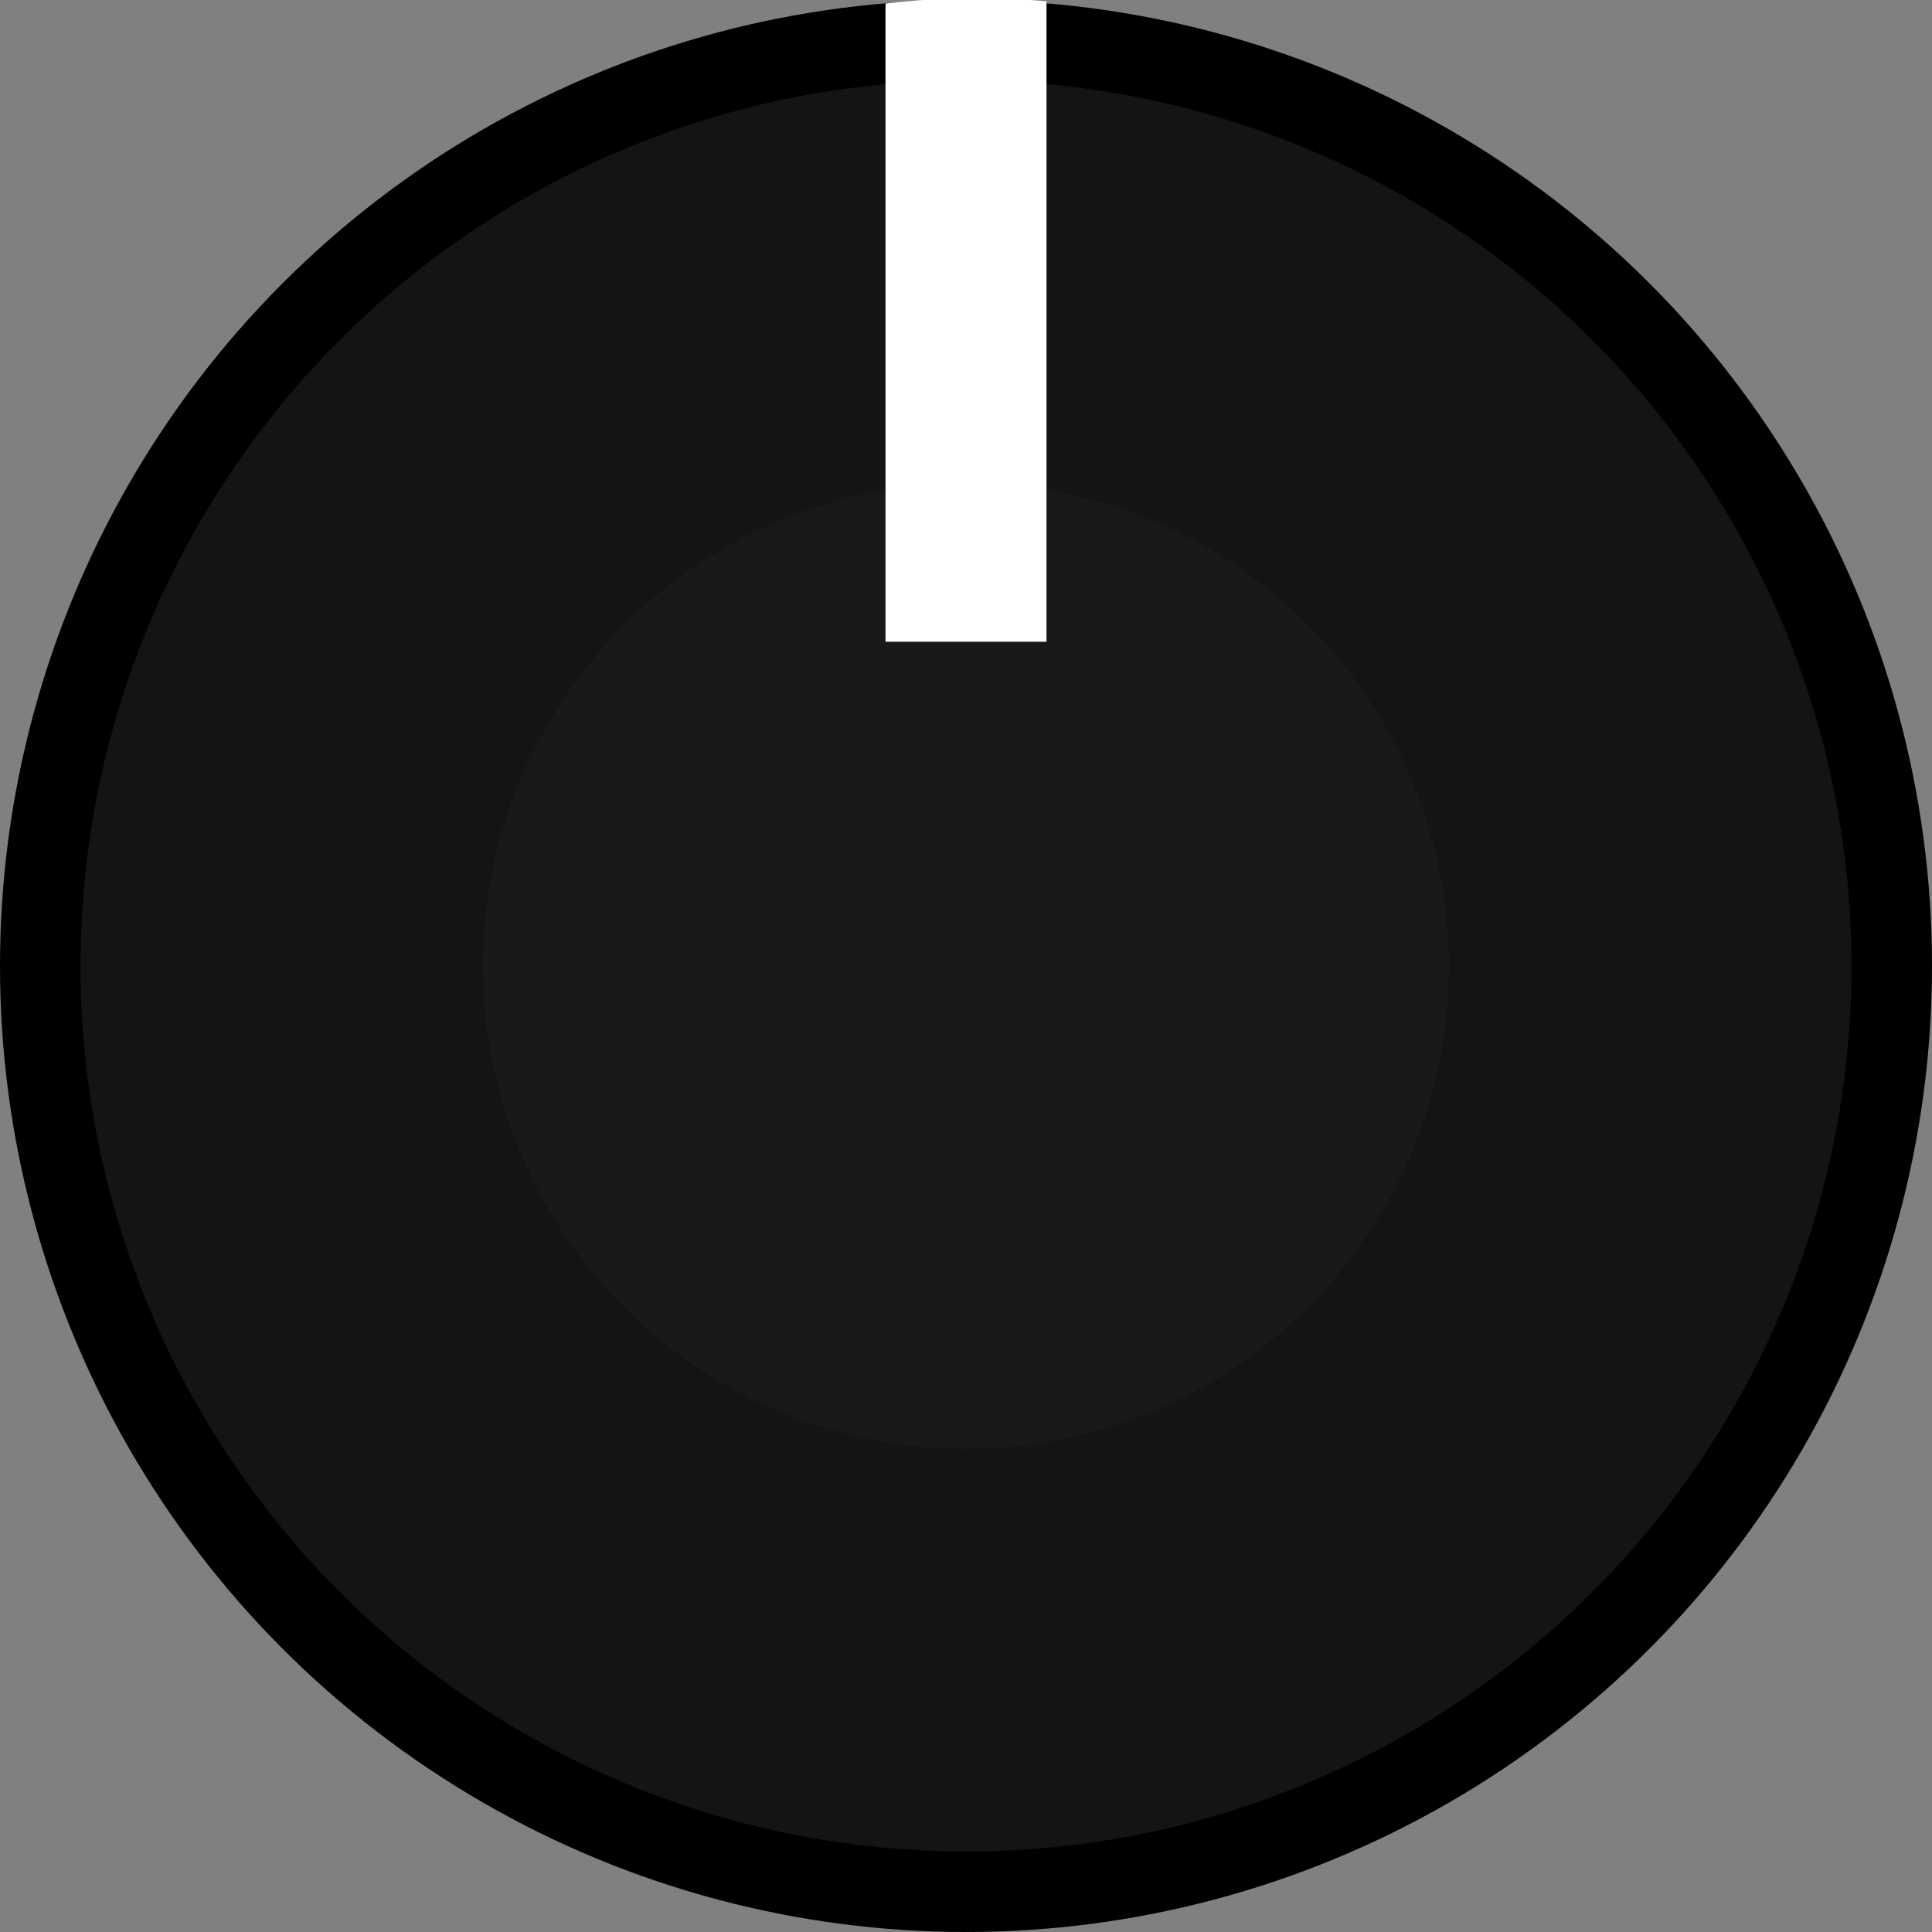 <?xml version="1.0" encoding="UTF-8" standalone="no"?>
<!-- Created with Inkscape (http://www.inkscape.org/) -->

<svg
   width="6mm"
   height="6mm"
   viewBox="0 0 6 6"
   version="1.1"
   id="svg1"
   inkscape:version="1.4 (86a8ad7, 2024-10-11)"
   sodipodi:docname="Song60.svg"
   xmlns:inkscape="http://www.inkscape.org/namespaces/inkscape"
   xmlns:sodipodi="http://sodipodi.sourceforge.net/DTD/sodipodi-0.dtd"
   xmlns="http://www.w3.org/2000/svg"
   xmlns:svg="http://www.w3.org/2000/svg">
  <rect x="0" y="0" width="6" height="6" fill="#808080" stroke="none"/>
  <sodipodi:namedview
     id="namedview1"
     pagecolor="#ffffff"
     bordercolor="#000000"
     borderopacity="0.25"
     inkscape:showpageshadow="2"
     inkscape:pageopacity="0.0"
     inkscape:pagecheckerboard="0"
     inkscape:deskcolor="#d1d1d1"
     inkscape:document-units="mm"
     inkscape:zoom="45.254834"
     inkscape:cx="22.815242"
     inkscape:cy="7.4577668"
     inkscape:window-width="3840"
     inkscape:window-height="2054"
     inkscape:window-x="3829"
     inkscape:window-y="-11"
     inkscape:window-maximized="1"
     inkscape:current-layer="layer1" />
  <defs
     id="defs1" />
  <g
     inkscape:label="Layer 1"
     inkscape:groupmode="layer"
     id="layer1">
    <circle
       style="opacity:1;fill:#000000;fill-opacity:1;stroke:none;stroke-width:0.537;stroke-linejoin:bevel;stroke-dasharray:none"
       id="path1"
       cx="3"
       cy="3"
       r="3"
       inkscape:label="Knob" />
    <circle
       style="opacity:1;fill:#141414;fill-opacity:1;stroke:none;stroke-width:0.492;stroke-linejoin:bevel;stroke-dasharray:none"
       id="circle2"
       cx="3"
       cy="3"
       r="2.75"
       inkscape:label="Highlight" />
    <circle
       style="opacity:1;fill:#191919;fill-opacity:1;stroke:none;stroke-width:0.269;stroke-linejoin:bevel;stroke-dasharray:none"
       id="circle3"
       cx="3"
       cy="3"
       r="1.5"
       inkscape:label="Highlight" />
    <path
       id="rect1"
       style="opacity:1;fill:#ffffff;fill-opacity:1;stroke:none;stroke-width:0.3;stroke-linejoin:bevel"
       inkscape:label="Hash"
       d="M 3,-0.007 A 3.002,3 0 0 0 2.75,0.011 V 1.993 h 0.5 V 0.004 A 3.002,3 0 0 0 3,-0.007 Z" />
  </g>
</svg>
